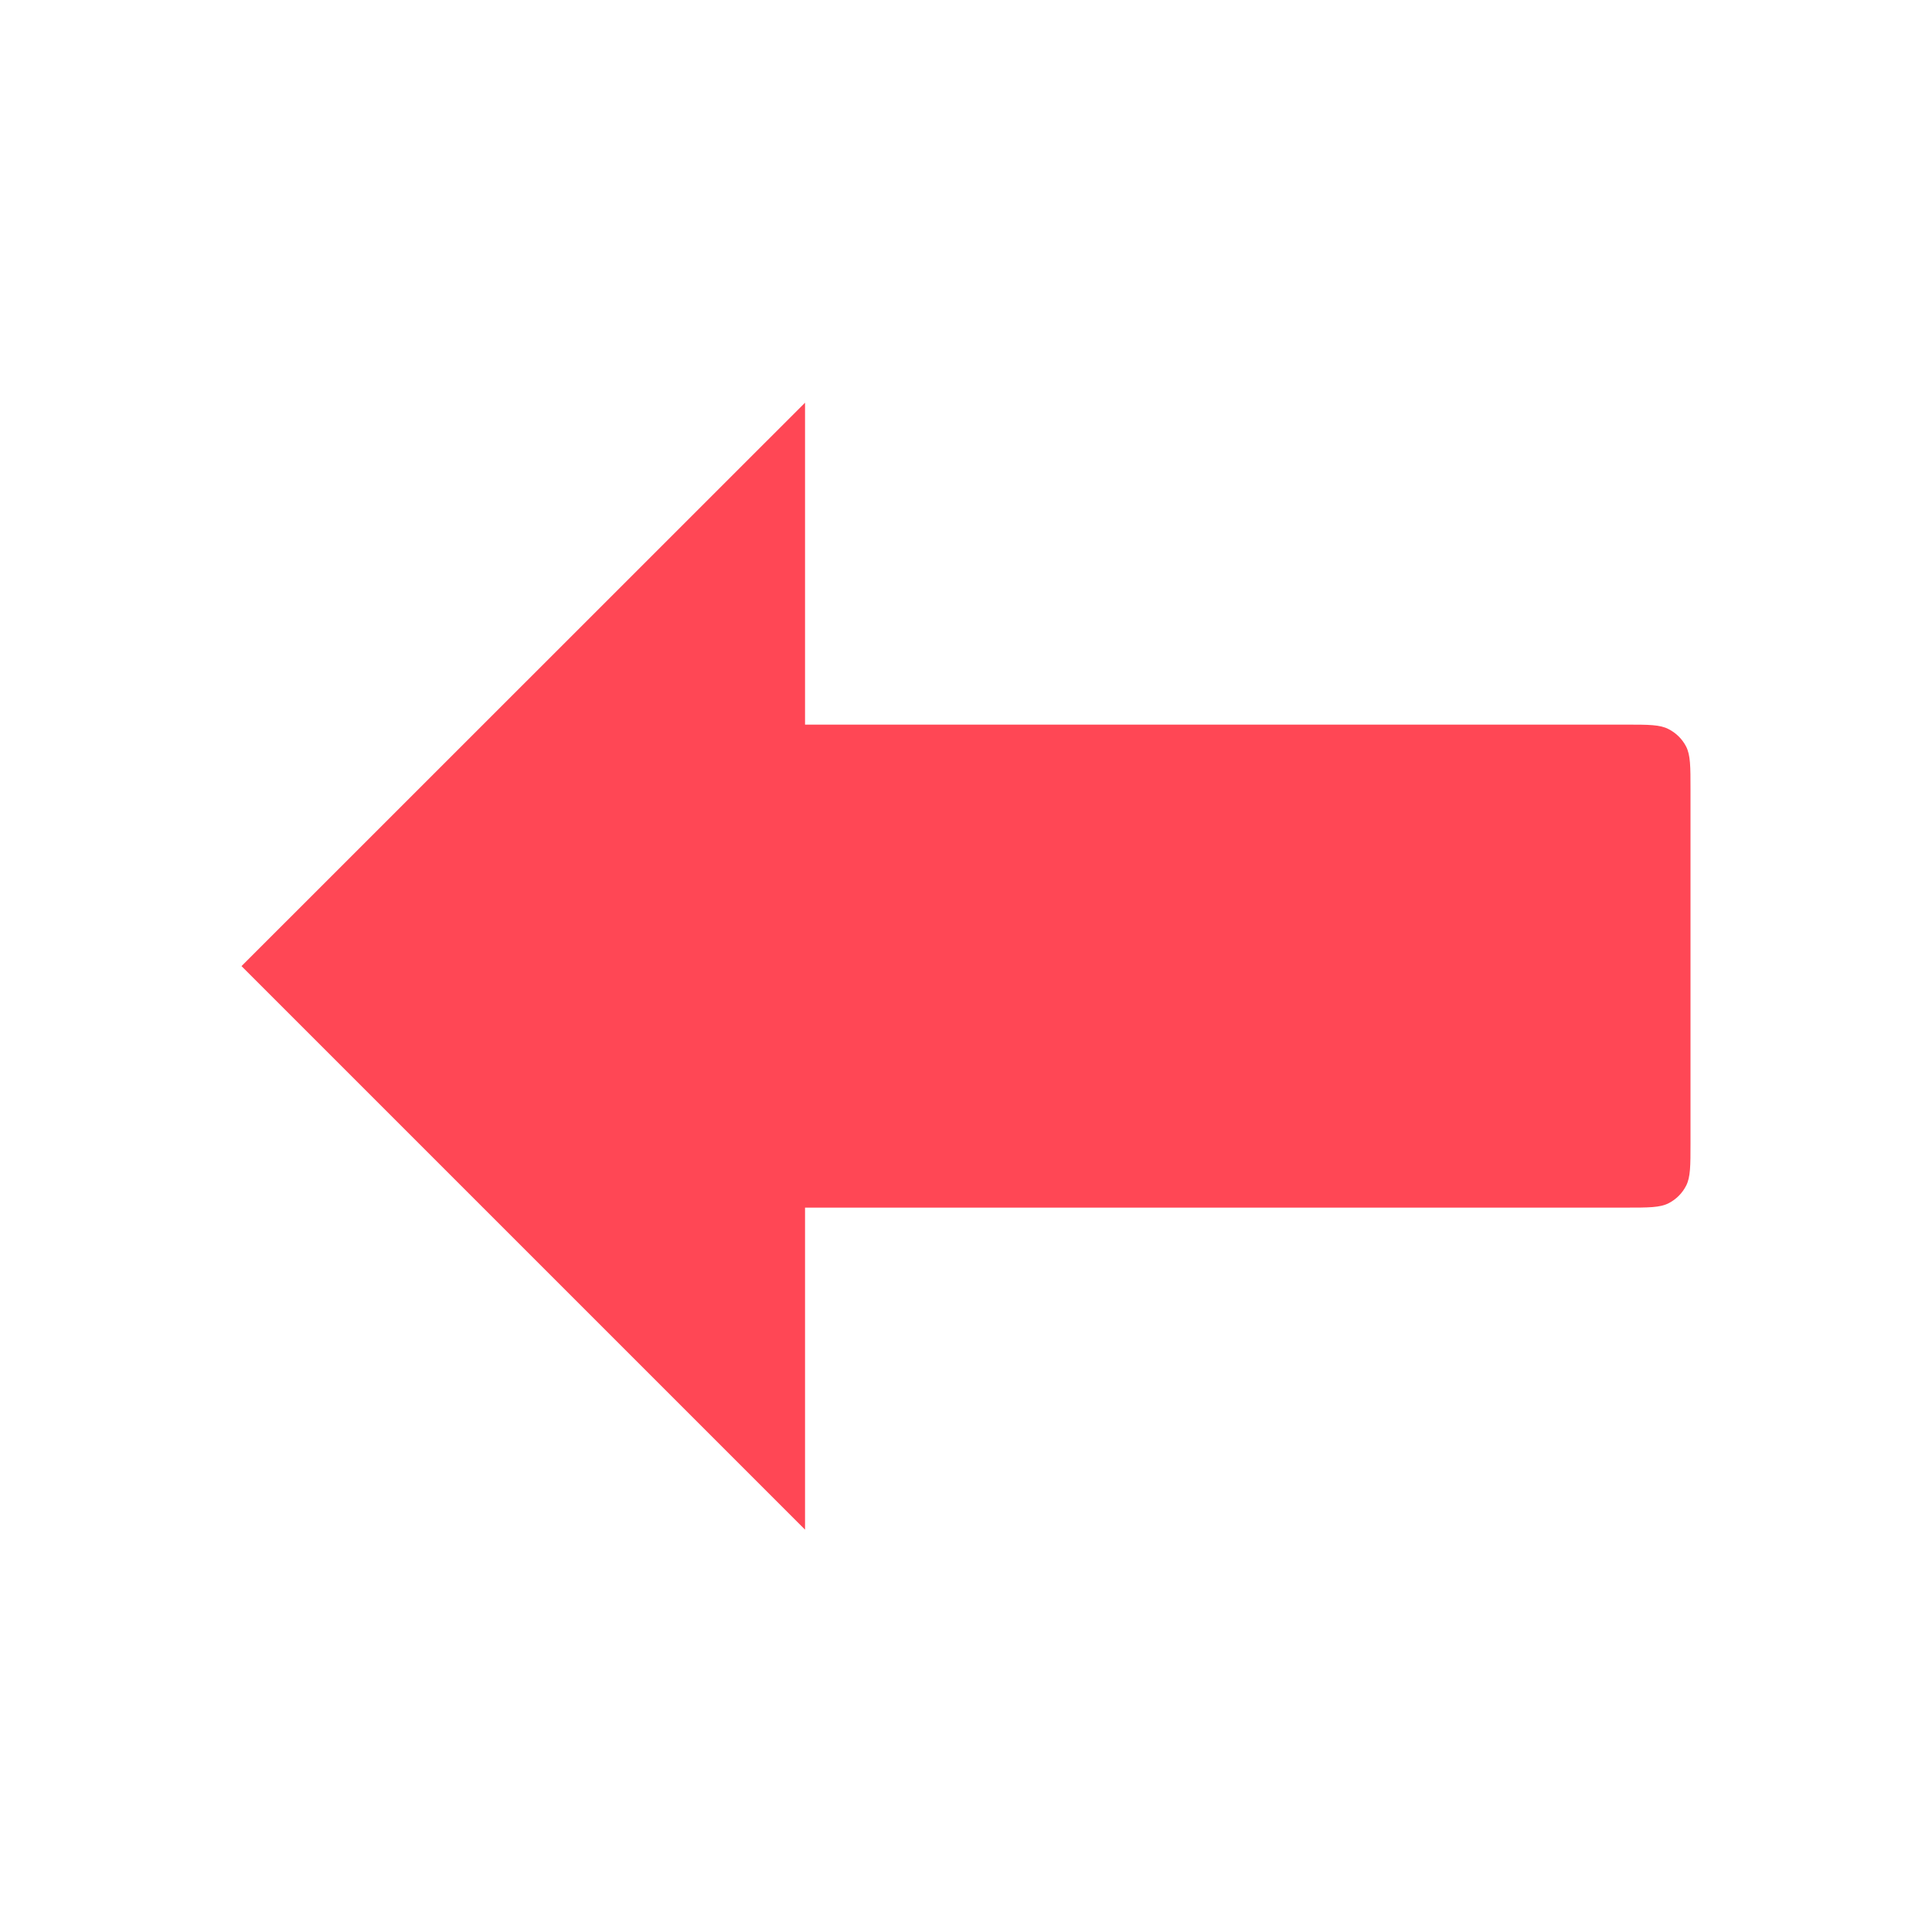<svg width="16" height="16" viewBox="0 0 16 16" fill="none" xmlns="http://www.w3.org/2000/svg">
<path d="M2 8.001L6.667 12.668L6.667 10.001L13.467 10.001C13.653 10.001 13.747 10.001 13.818 9.965C13.881 9.933 13.932 9.882 13.964 9.819C14 9.748 14 9.655 14 9.468L14 6.535C14 6.348 14 6.255 13.964 6.183C13.932 6.121 13.881 6.07 13.818 6.038C13.747 6.001 13.653 6.001 13.467 6.001L6.667 6.001L6.667 3.335L2 8.001Z" fill="#FF4755"/>
</svg>
